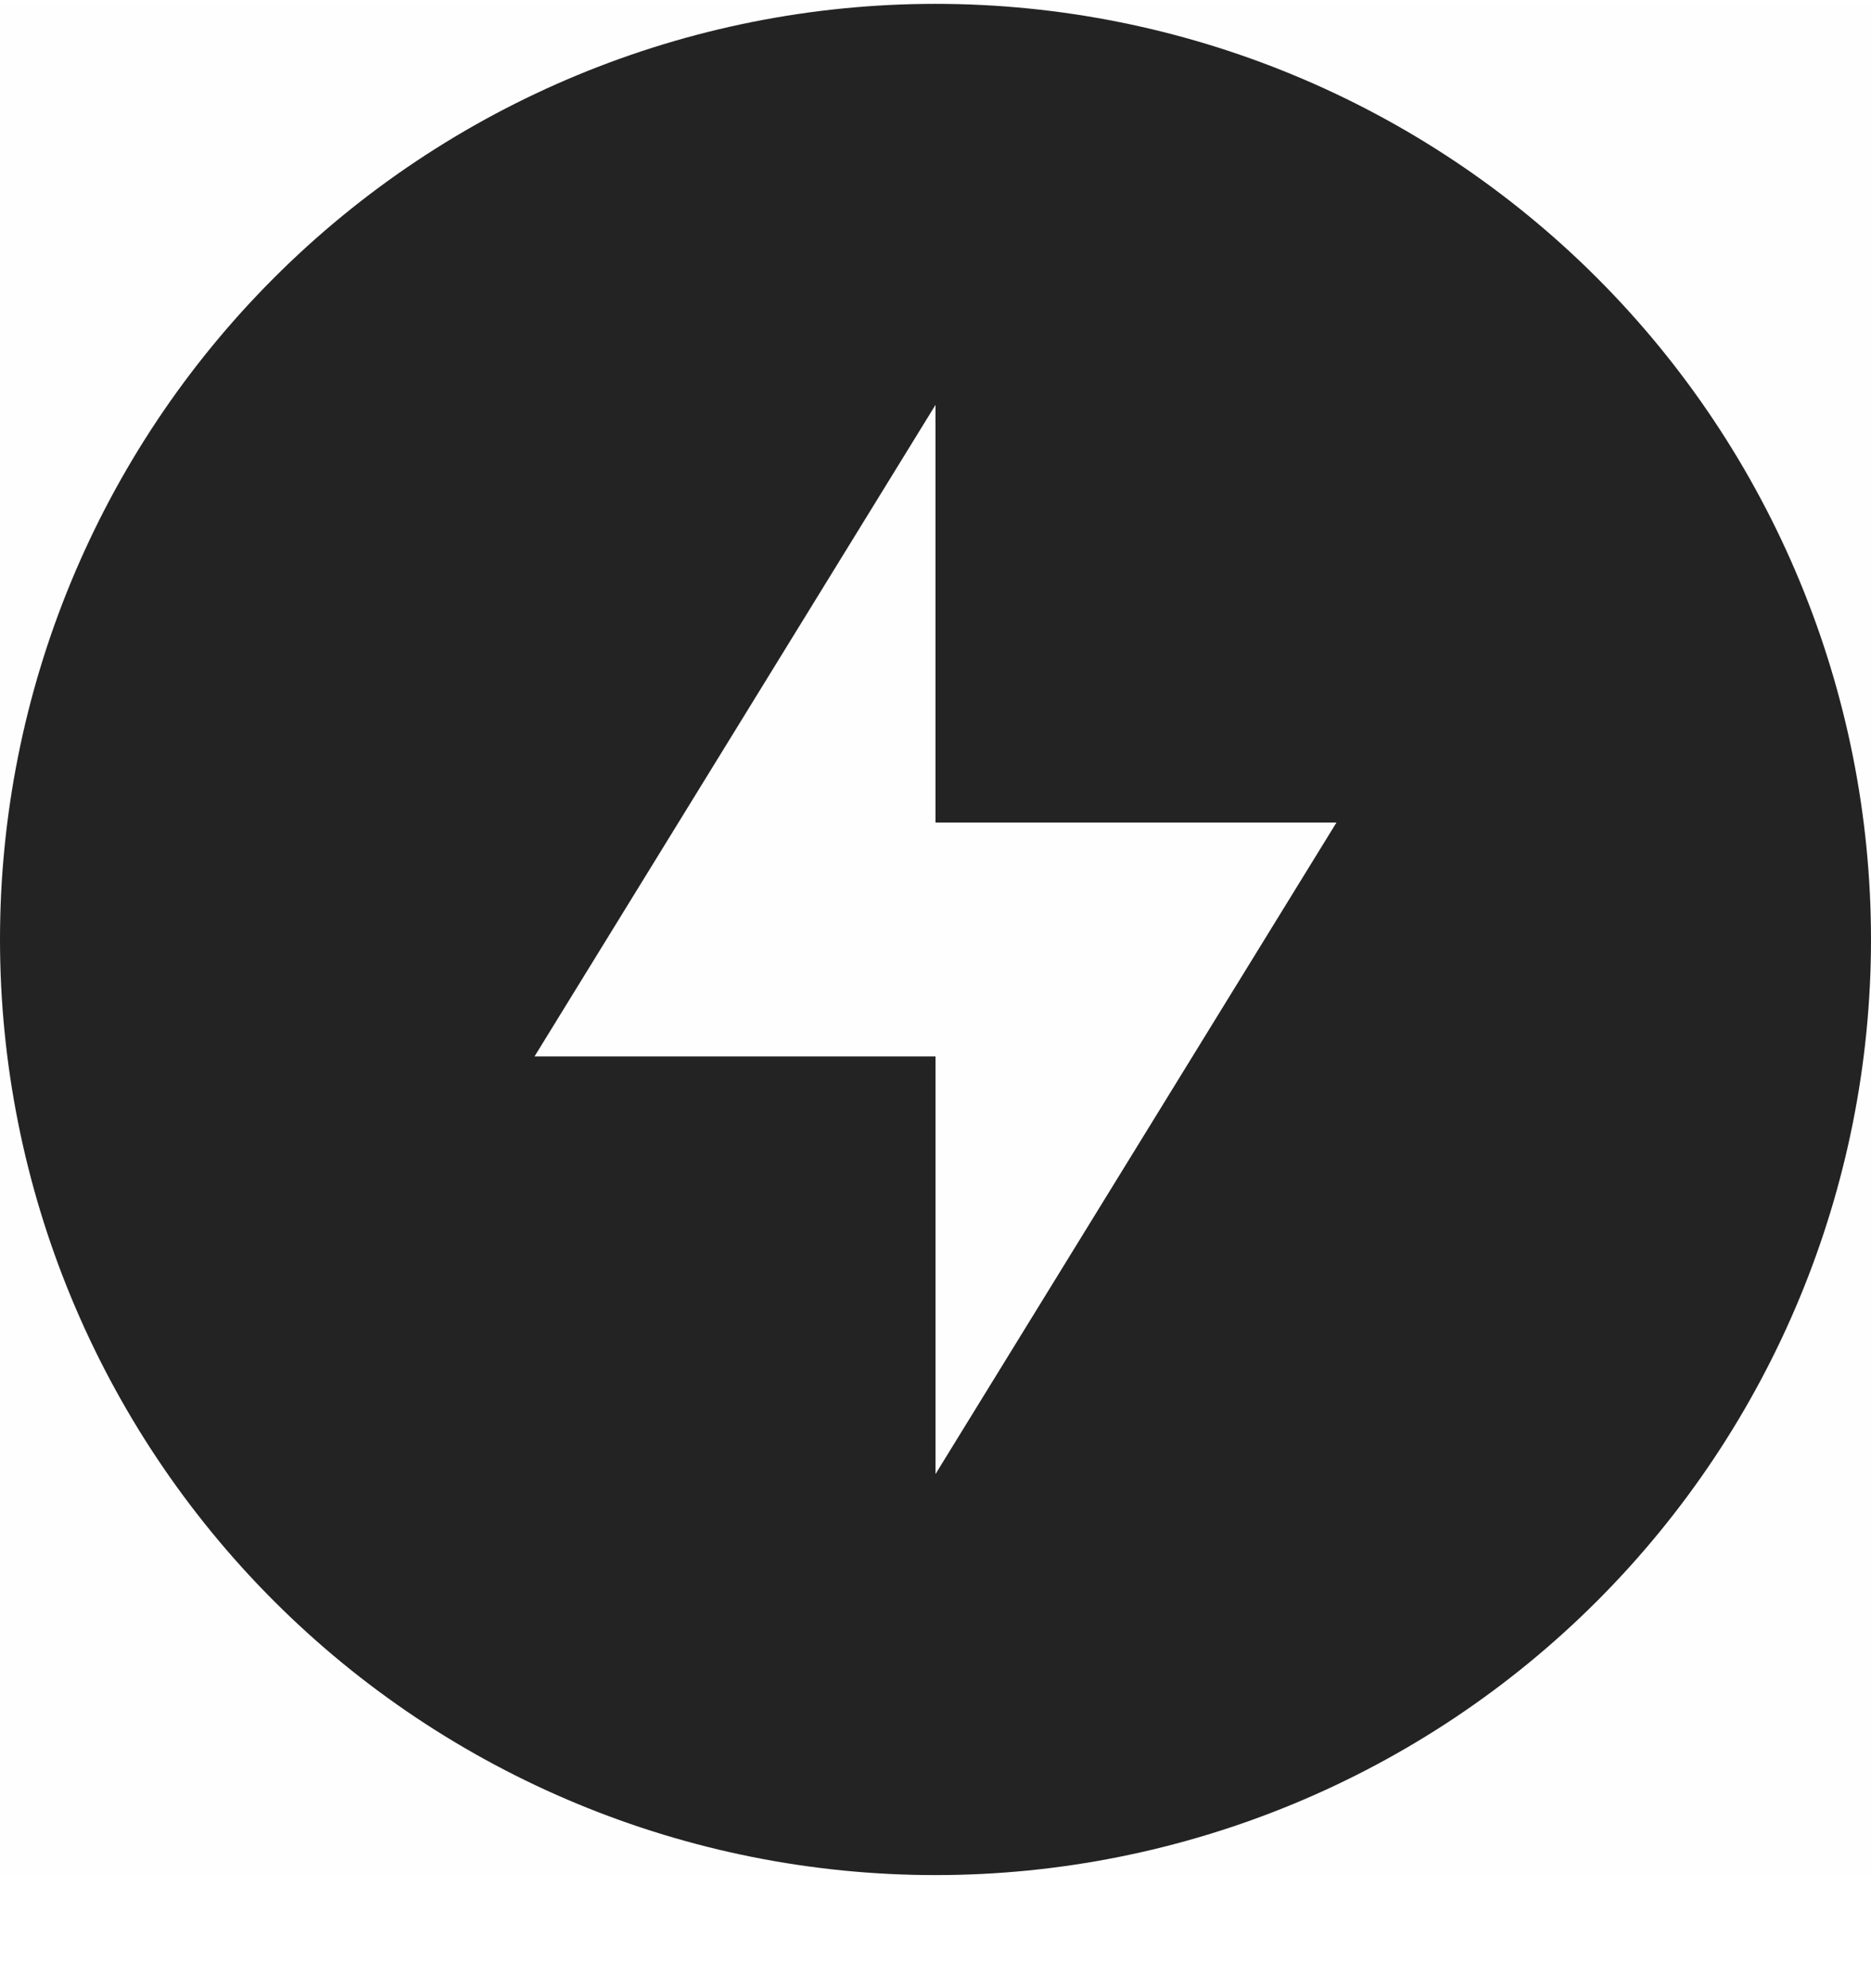 <svg width="16" height="17" viewBox="0 0 16 17" fill="none" xmlns="http://www.w3.org/2000/svg">
<g clip-path="url(#clip0_1527_4654)">
<path d="M0 0.033H16V16.033H0V0.033Z" fill="#808080" fill-opacity="0.01"/>
<path d="M8 0.033C5.878 0.033 3.843 0.876 2.343 2.376C0.843 3.876 0 5.911 0 8.033C0 10.155 0.843 12.19 2.343 13.69C3.843 15.19 5.878 16.033 8 16.033C10.122 16.033 12.157 15.19 13.657 13.69C15.157 12.19 16 10.155 16 8.033C16 5.911 15.157 3.876 13.657 2.376C12.157 0.876 10.122 0.033 8 0.033ZM8 3.462V7.033H11.429L8 12.604V9.033H4.571L8 3.462Z" fill="#232323"/>
</g>
<defs>
<clipPath id="clip0_1527_4654">
<rect width="16" height="16.003" fill="white" transform="translate(0 0.033)"/>
</clipPath>
</defs>
</svg>
